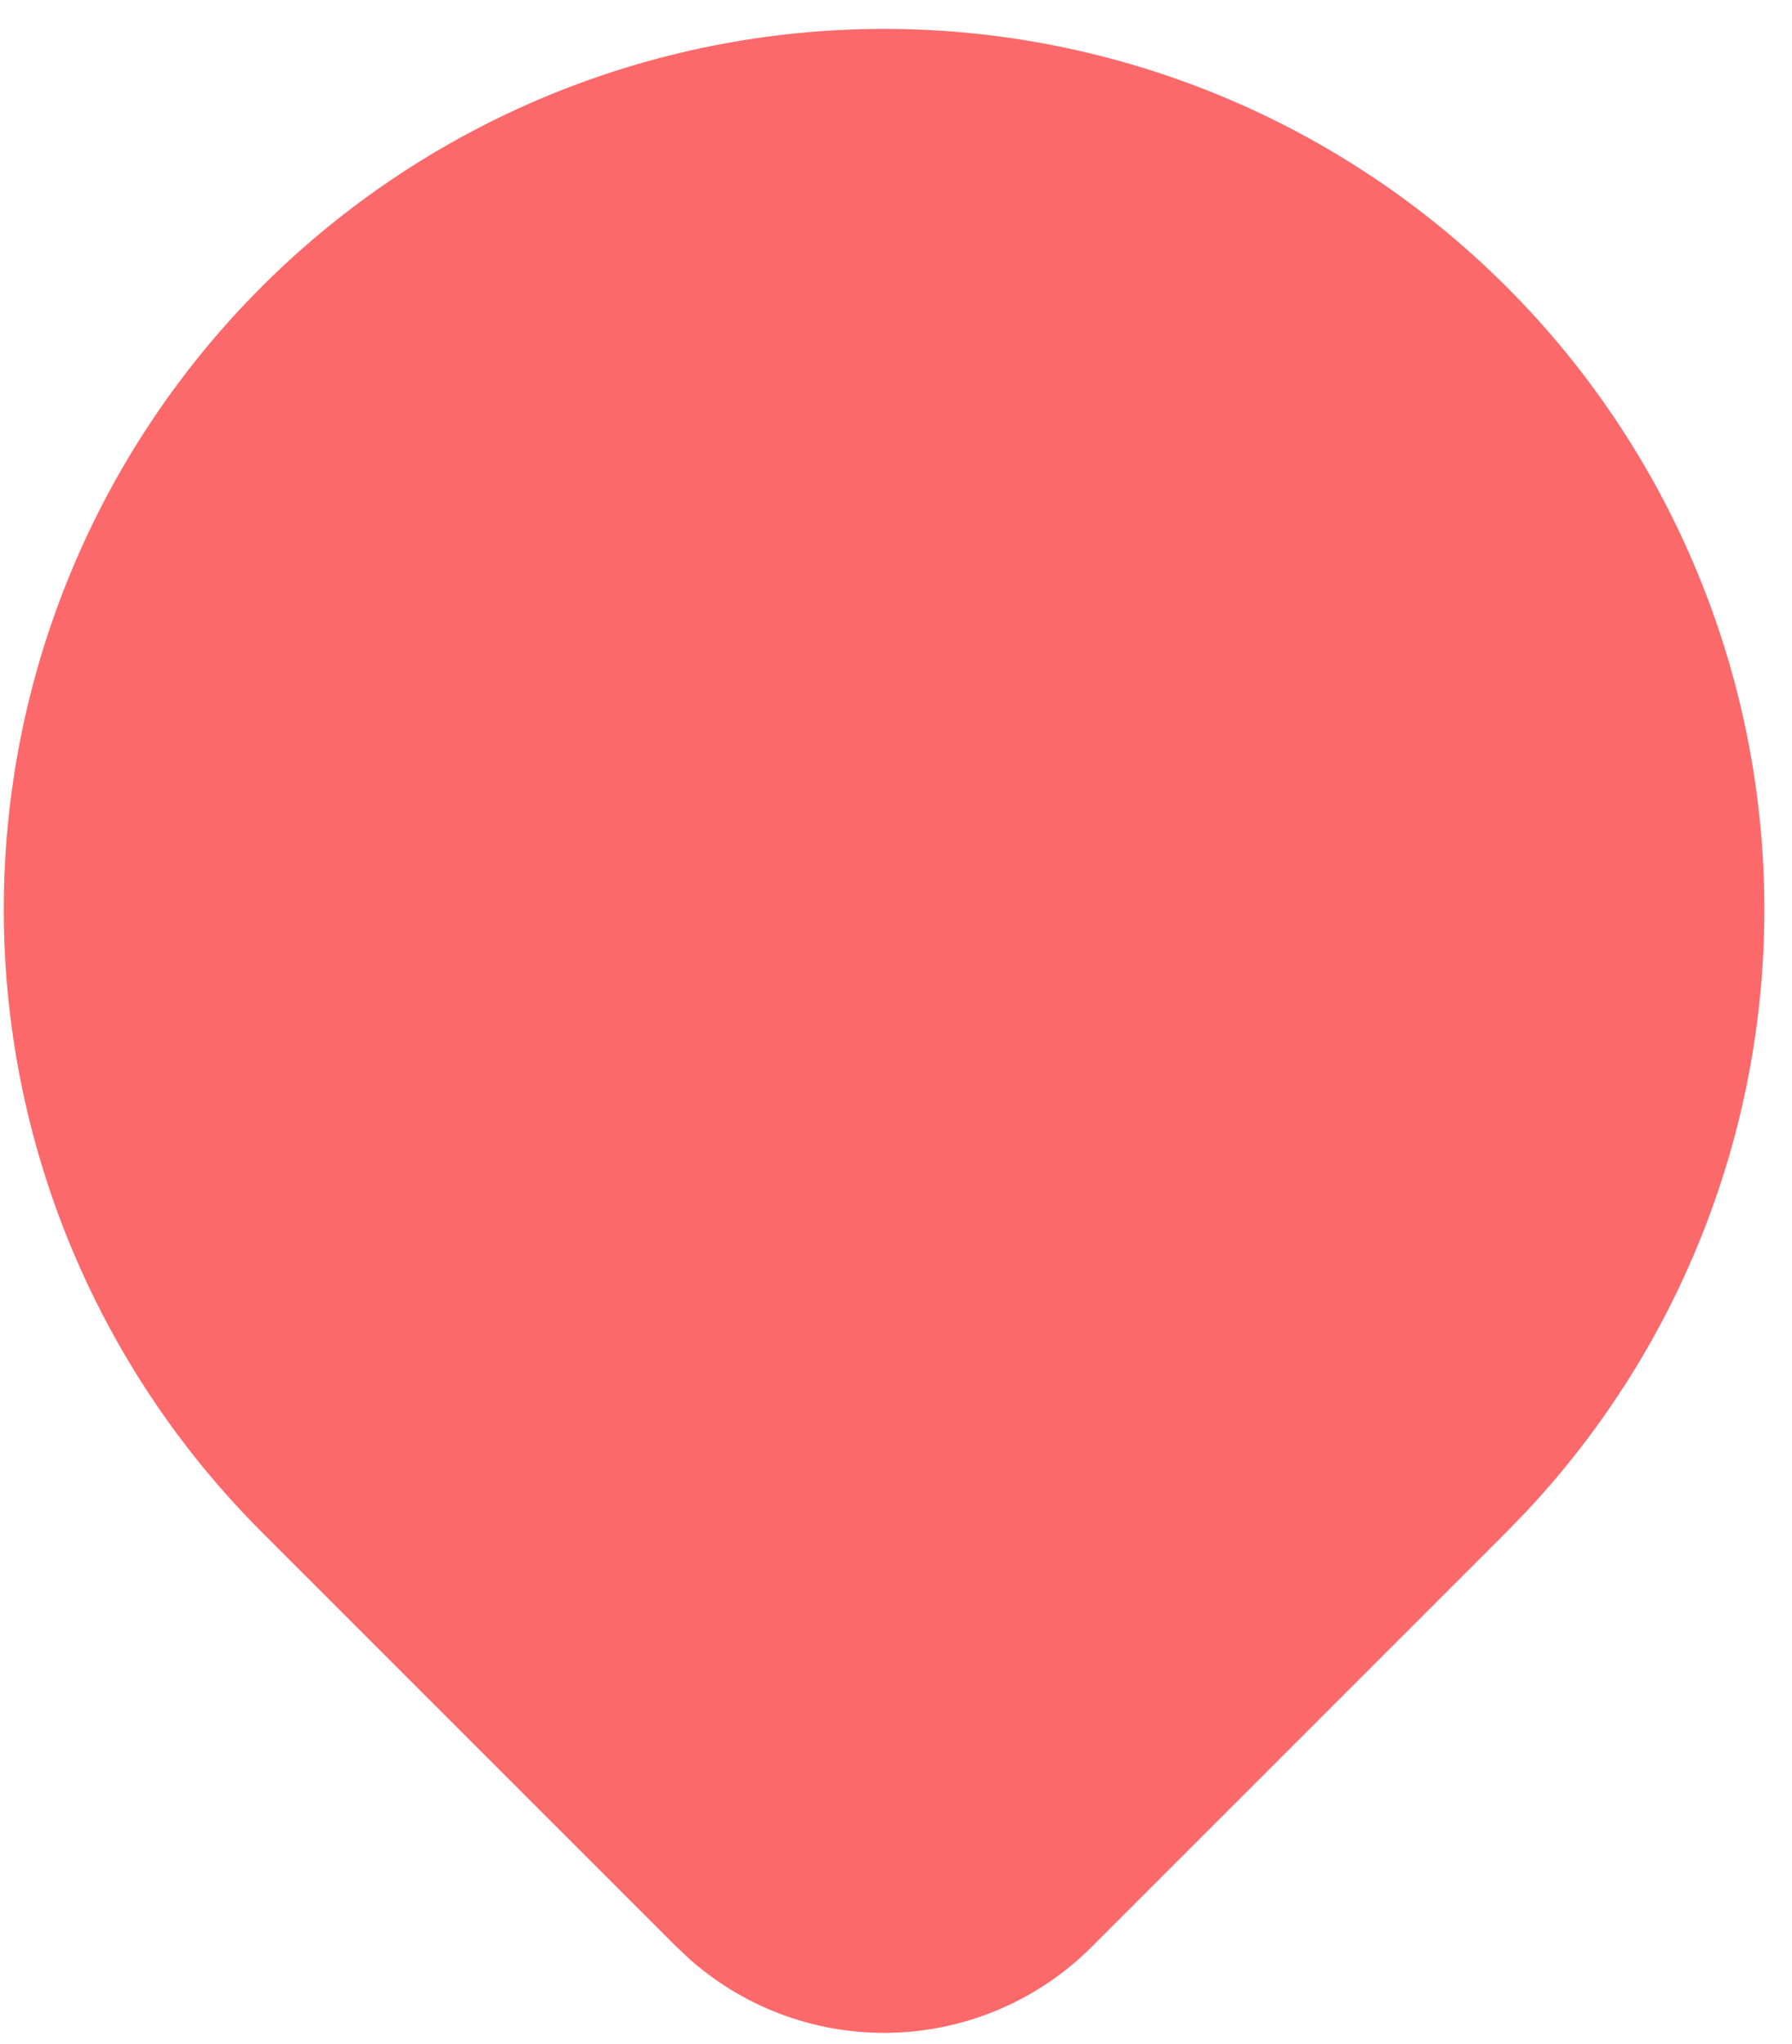 <svg width="57" height="65" viewBox="0 0 57 65" fill="none" xmlns="http://www.w3.org/2000/svg">
<path d="M28.12 0.919C35.546 0.919 42.668 3.87 47.919 9.121C53.059 14.26 55.999 21.198 56.117 28.466C56.235 35.735 53.521 42.764 48.55 48.068L47.919 48.721L34.719 61.919C33.044 63.592 30.795 64.566 28.429 64.644C26.062 64.722 23.754 63.898 21.973 62.338L21.524 61.919L8.321 48.718C3.07 43.467 0.12 36.345 0.12 28.919C0.12 21.494 3.07 14.371 8.321 9.121C13.572 3.87 20.694 0.919 28.12 0.919Z" fill="#FC696A"/>
</svg>
